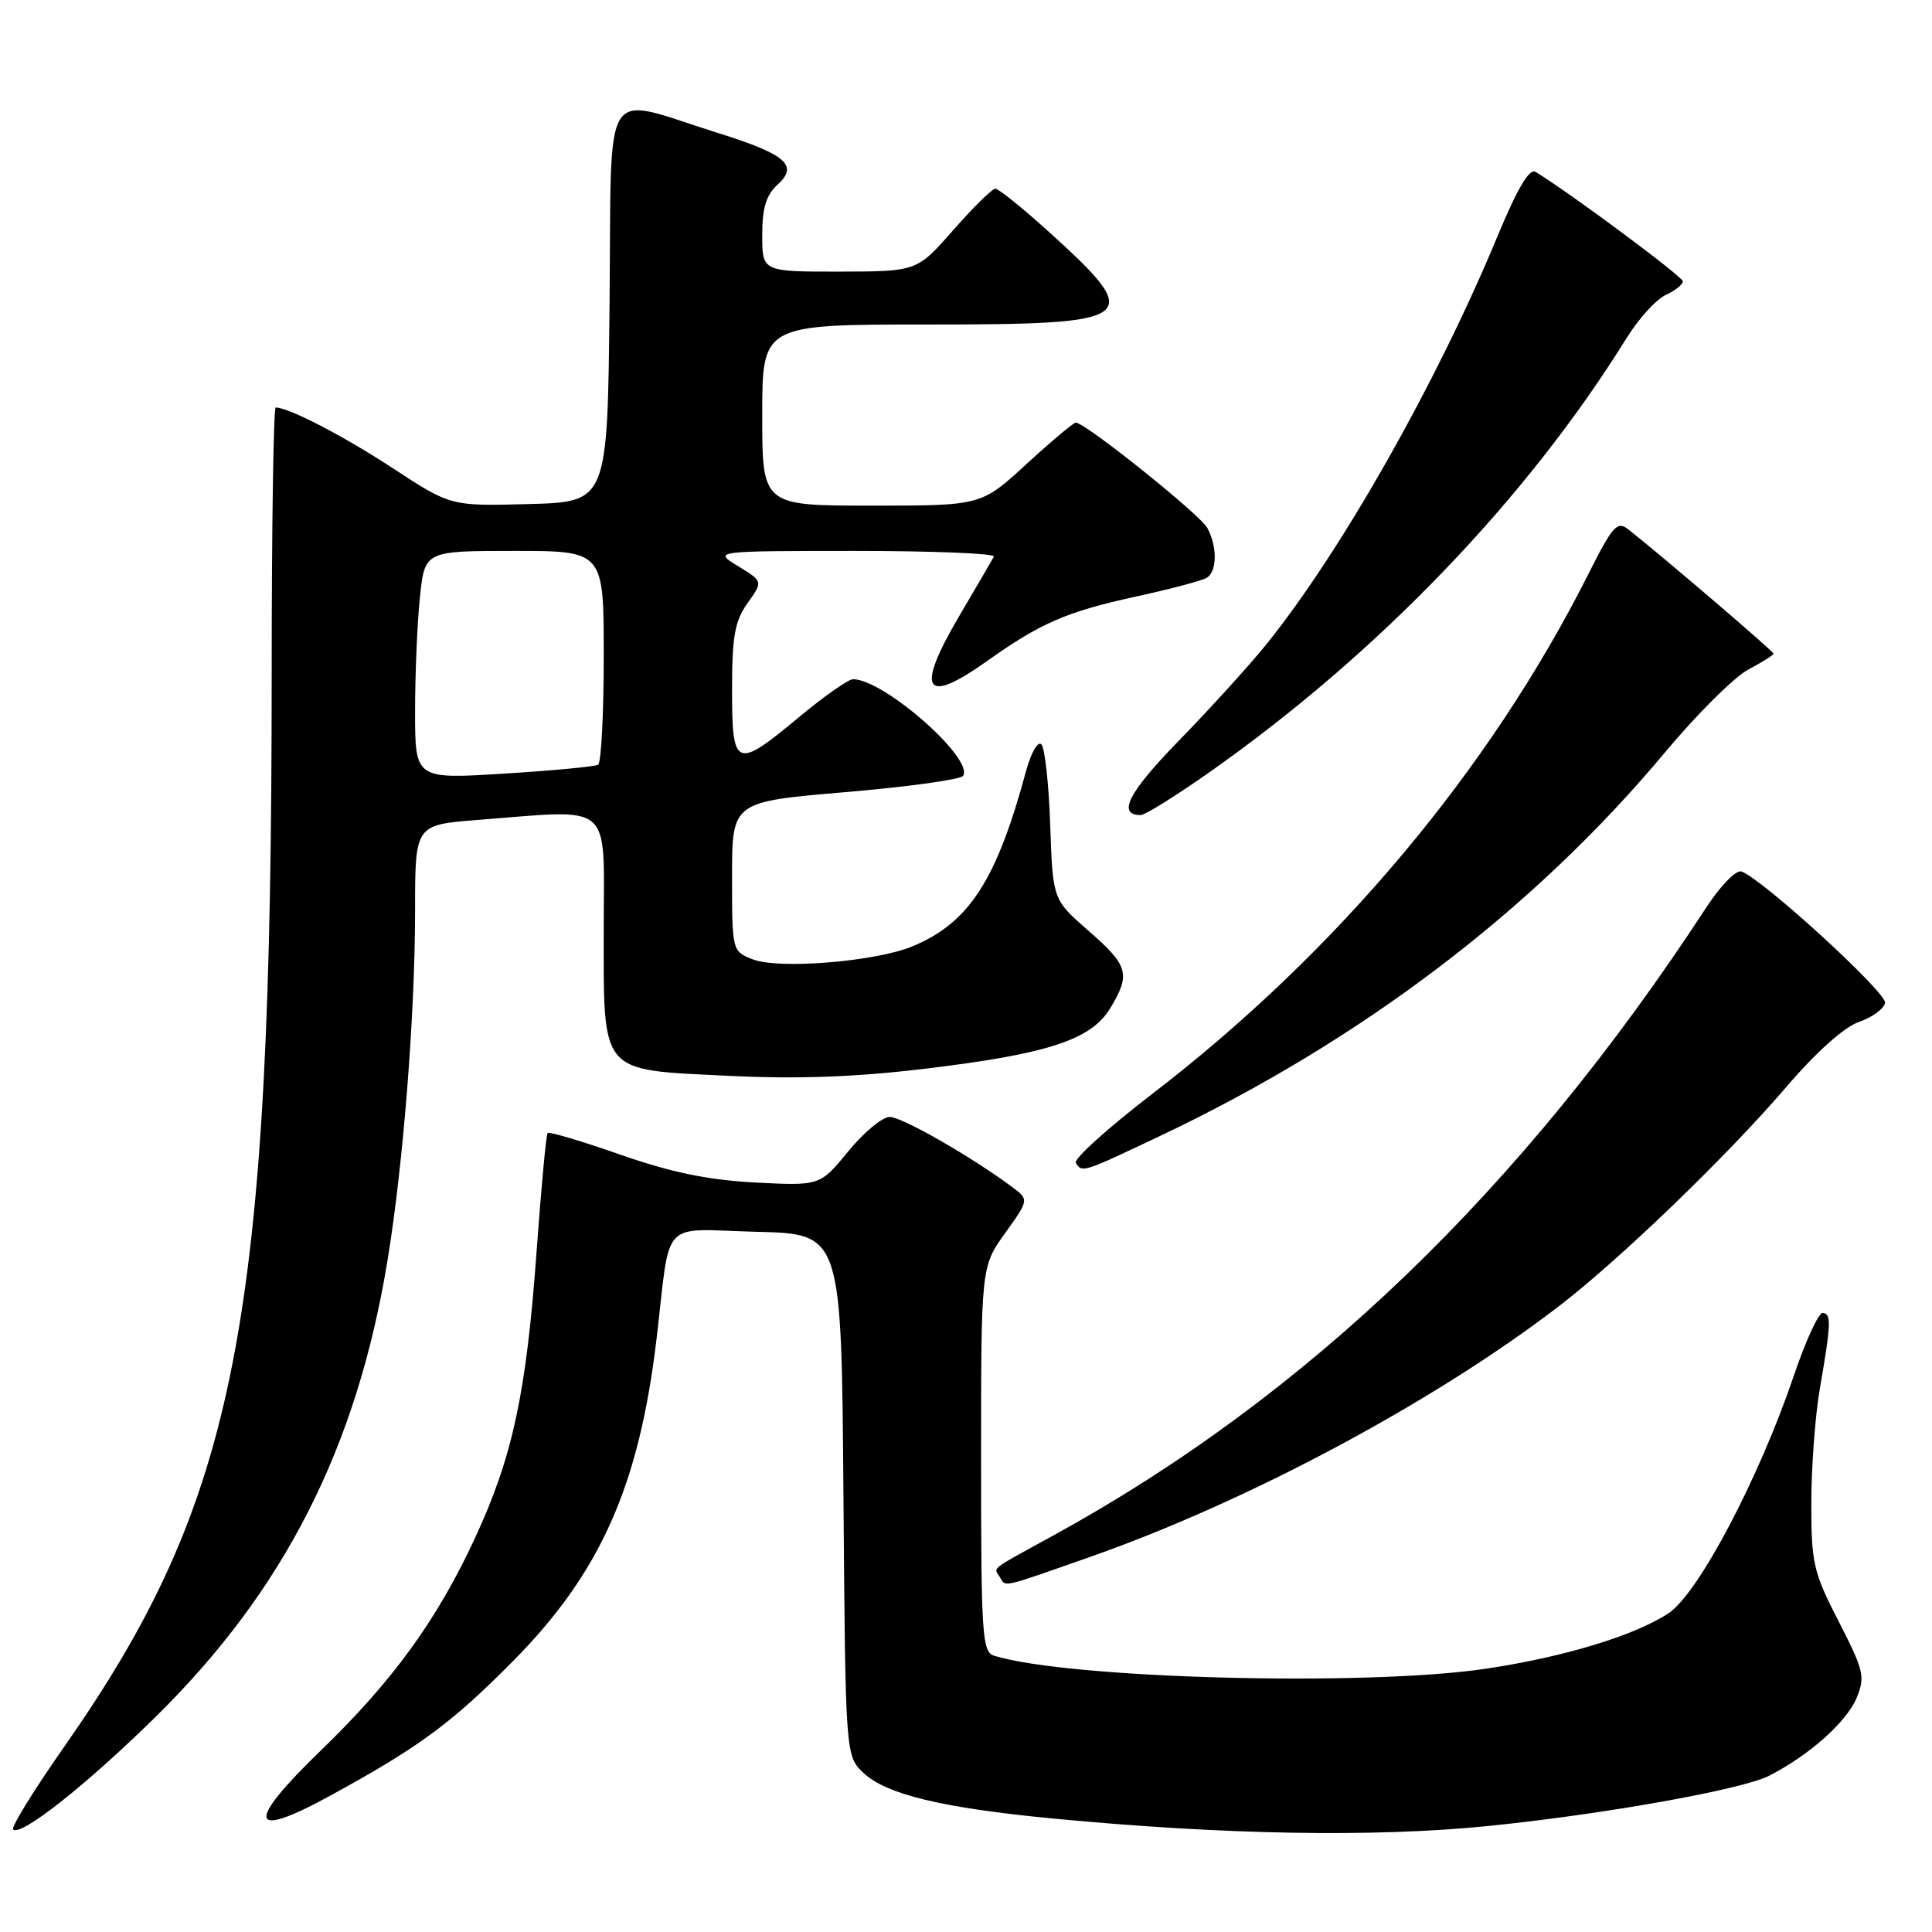 <?xml version="1.0" encoding="UTF-8" standalone="no"?>
<!DOCTYPE svg PUBLIC "-//W3C//DTD SVG 1.1//EN" "http://www.w3.org/Graphics/SVG/1.1/DTD/svg11.dtd" >
<svg xmlns="http://www.w3.org/2000/svg" xmlns:xlink="http://www.w3.org/1999/xlink" version="1.1" viewBox="0 0 256 256">
 <g >
 <path fill="currentColor"
d=" M 20.61 227.50 C 37.67 210.73 47.28 191.82 51.35 167.00 C 53.44 154.28 55.00 134.42 55.00 120.59 C 55.00 109.30 55.00 109.30 63.25 108.65 C 81.46 107.24 80.00 106.00 80.00 122.89 C 80.00 142.54 79.31 141.71 96.50 142.55 C 105.65 143.00 113.35 142.72 122.50 141.62 C 138.79 139.67 144.54 137.80 147.09 133.63 C 149.85 129.09 149.54 127.96 144.26 123.36 C 139.50 119.21 139.50 119.21 139.16 109.36 C 138.98 103.94 138.45 99.11 137.99 98.63 C 137.53 98.15 136.62 99.72 135.97 102.13 C 132.04 116.67 128.42 122.26 120.92 125.39 C 116.05 127.42 103.22 128.47 99.75 127.12 C 97.01 126.05 97.00 126.02 97.00 116.14 C 97.00 106.24 97.00 106.24 112.04 104.96 C 120.31 104.26 127.32 103.29 127.62 102.80 C 129.05 100.49 117.10 90.00 113.03 90.00 C 112.41 90.00 109.21 92.25 105.90 95.00 C 97.48 102.01 97.00 101.82 97.00 91.40 C 97.00 84.34 97.36 82.30 99.05 79.92 C 101.11 77.04 101.11 77.04 97.80 75.02 C 94.50 73.01 94.50 73.01 113.31 73.00 C 123.65 73.00 131.93 73.34 131.70 73.75 C 131.48 74.16 129.39 77.74 127.06 81.70 C 121.27 91.56 122.48 93.50 130.75 87.62 C 137.89 82.55 141.31 81.06 150.46 79.06 C 155.05 78.06 159.30 76.94 159.90 76.56 C 161.28 75.71 161.32 72.46 159.98 69.96 C 159.03 68.19 143.81 56.00 142.55 56.00 C 142.24 56.00 139.29 58.48 136.00 61.50 C 130.02 67.00 130.02 67.00 115.51 67.00 C 101.00 67.00 101.00 67.00 101.00 55.00 C 101.00 43.00 101.00 43.00 122.88 43.00 C 151.03 43.00 151.85 42.36 138.85 30.60 C 135.44 27.52 132.31 25.00 131.89 25.00 C 131.47 25.00 128.96 27.47 126.31 30.49 C 121.50 35.97 121.50 35.97 111.25 35.99 C 101.00 36.00 101.00 36.00 101.00 31.15 C 101.00 27.58 101.52 25.84 103.00 24.50 C 105.86 21.91 104.21 20.47 95.13 17.62 C 79.45 12.71 81.07 10.16 80.77 40.17 C 80.50 66.50 80.50 66.50 70.11 66.79 C 59.73 67.07 59.73 67.07 52.11 62.08 C 45.53 57.77 38.27 54.00 36.53 54.00 C 36.24 54.00 36.00 69.86 36.00 89.25 C 36.00 175.41 31.50 198.61 8.42 231.58 C 4.46 237.24 1.45 242.12 1.74 242.41 C 2.73 243.40 11.46 236.51 20.61 227.50 Z  M 197.14 241.96 C 212.36 240.43 230.84 237.13 234.39 235.31 C 239.71 232.60 244.69 228.17 246.01 224.98 C 247.17 222.18 246.97 221.35 243.64 214.86 C 240.28 208.33 240.00 207.14 240.01 199.15 C 240.01 194.39 240.52 187.57 241.14 184.00 C 242.63 175.37 242.68 174.10 241.53 173.97 C 240.99 173.90 239.28 177.60 237.73 182.18 C 233.10 195.86 225.05 211.14 221.09 213.76 C 216.62 216.72 207.20 219.58 196.84 221.12 C 181.00 223.48 141.65 222.44 131.75 219.40 C 130.14 218.91 130.00 216.78 130.00 193.35 C 130.00 167.83 130.00 167.83 133.19 163.39 C 136.37 158.95 136.37 158.95 134.04 157.23 C 128.59 153.19 119.51 148.00 117.89 148.00 C 116.92 148.00 114.45 150.05 112.39 152.57 C 108.65 157.13 108.65 157.13 100.08 156.69 C 93.84 156.36 88.96 155.36 82.21 153.00 C 77.10 151.21 72.76 149.92 72.56 150.13 C 72.37 150.33 71.71 157.39 71.10 165.82 C 69.74 184.62 67.93 193.05 62.92 203.84 C 57.89 214.68 52.03 222.75 42.56 231.90 C 32.48 241.64 32.92 243.87 43.75 237.94 C 55.52 231.51 59.82 228.35 68.00 220.08 C 79.55 208.41 84.68 196.88 86.99 177.46 C 88.92 161.15 87.29 162.89 100.28 163.22 C 111.50 163.50 111.50 163.50 111.76 198.09 C 112.03 232.68 112.03 232.68 114.45 234.95 C 117.45 237.77 124.91 239.56 139.39 240.95 C 162.14 243.13 182.00 243.48 197.14 241.96 Z  M 144.19 206.39 C 165.24 199.02 189.85 185.88 206.50 173.13 C 214.58 166.94 228.87 153.17 236.72 144.00 C 240.66 139.40 244.37 136.08 246.32 135.41 C 248.07 134.81 249.63 133.68 249.78 132.89 C 250.04 131.56 233.61 116.52 230.76 115.48 C 230.05 115.23 228.00 117.32 226.08 120.26 C 201.66 157.67 173.21 185.02 139.50 203.50 C 131.00 208.16 131.66 207.65 132.46 208.93 C 133.32 210.32 132.40 210.52 144.19 206.39 Z  M 153.59 150.58 C 180.33 137.92 203.17 120.58 220.58 99.74 C 224.82 94.66 229.80 89.70 231.64 88.73 C 233.49 87.75 235.00 86.80 235.00 86.61 C 235.00 86.30 220.28 73.71 215.79 70.17 C 214.28 68.98 213.72 69.61 210.44 76.12 C 197.40 102.01 177.18 126.12 152.74 144.90 C 146.82 149.44 142.24 153.58 142.55 154.08 C 143.38 155.42 143.42 155.40 153.59 150.58 Z  M 160.35 102.26 C 182.64 86.56 202.35 66.04 215.52 44.81 C 217.12 42.23 219.46 39.66 220.72 39.08 C 221.97 38.51 222.99 37.70 222.98 37.27 C 222.97 36.65 208.01 25.54 203.46 22.77 C 202.65 22.28 201.04 25.00 198.44 31.27 C 190.37 50.76 177.66 73.19 167.70 85.50 C 165.47 88.25 160.30 93.94 156.20 98.15 C 149.51 105.01 147.98 108.00 151.16 108.00 C 151.73 108.00 155.86 105.42 160.35 102.26 Z  M 55.00 94.27 C 55.00 89.33 55.29 82.53 55.64 79.15 C 56.28 73.00 56.28 73.00 68.14 73.00 C 80.00 73.00 80.00 73.00 80.00 86.94 C 80.00 94.61 79.66 101.09 79.25 101.33 C 78.84 101.58 73.21 102.11 66.75 102.51 C 55.00 103.24 55.00 103.24 55.00 94.27 Z "/>
</g>
</svg>